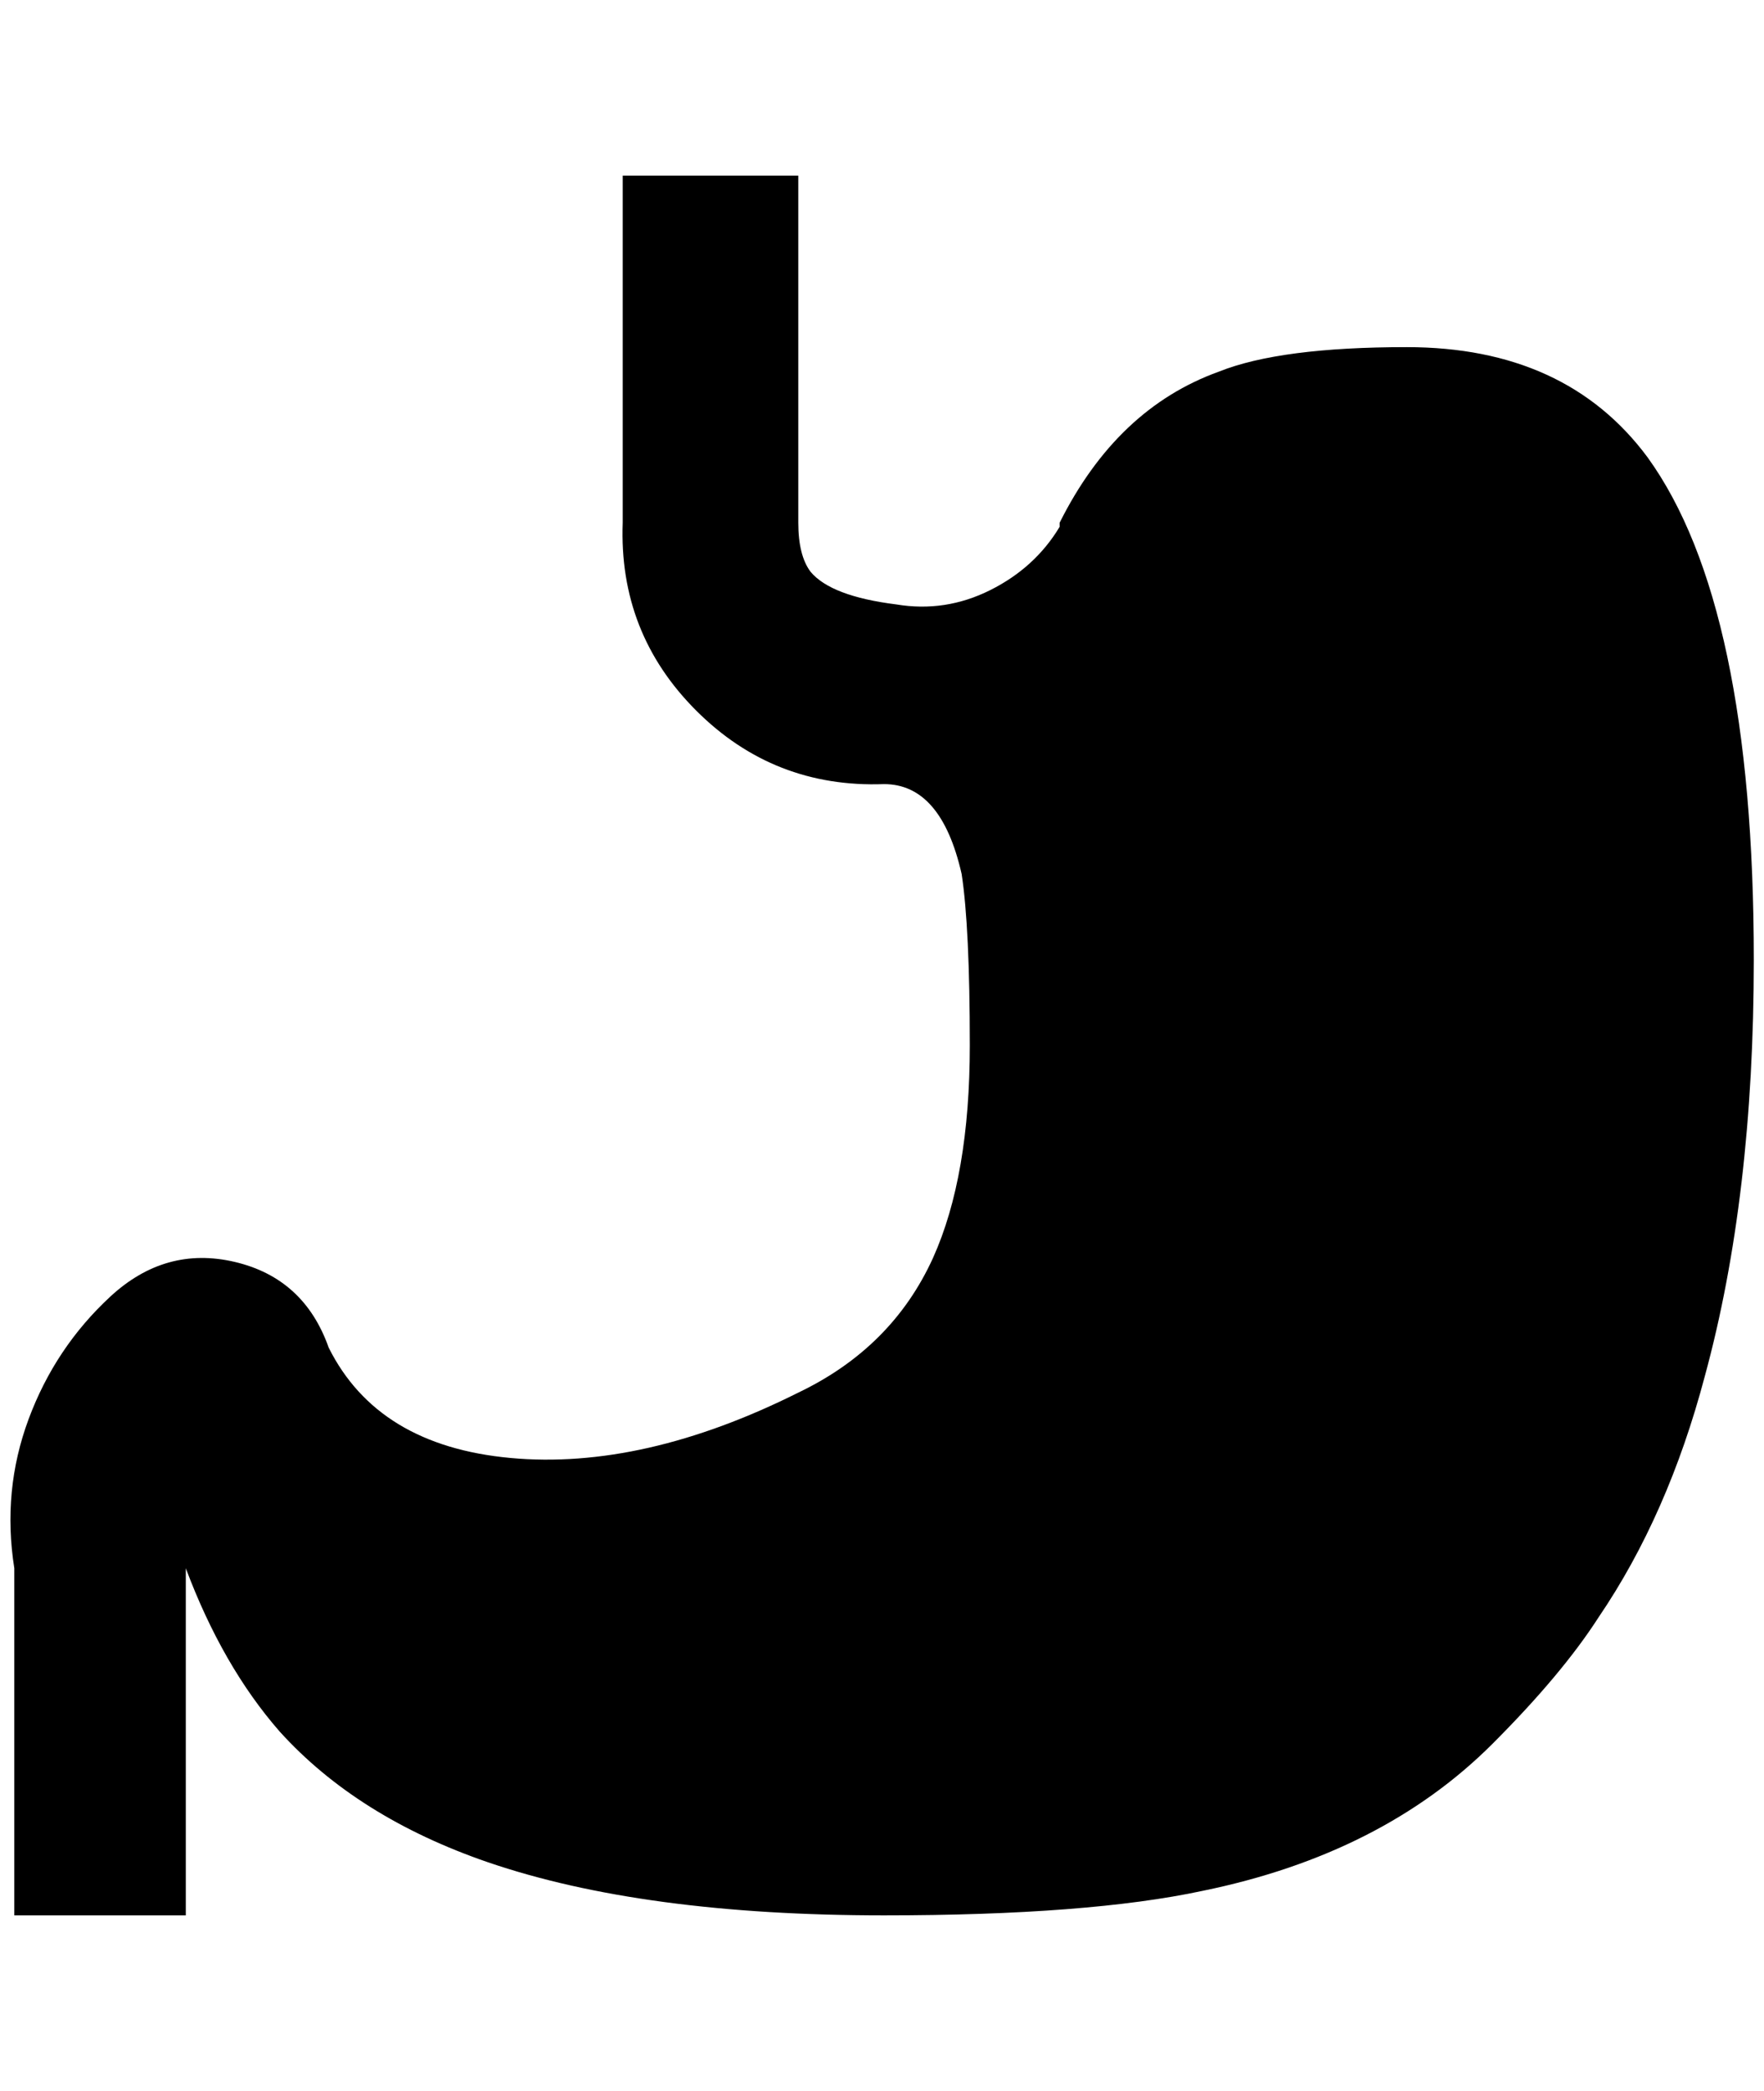 <?xml version="1.0" standalone="no"?>
<!DOCTYPE svg PUBLIC "-//W3C//DTD SVG 1.1//EN" "http://www.w3.org/Graphics/SVG/1.1/DTD/svg11.dtd" >
<svg xmlns="http://www.w3.org/2000/svg" xmlns:xlink="http://www.w3.org/1999/xlink" version="1.1" viewBox="-10 0 1728 2048">
   <path fill="currentColor"
d="M172 1536q36 96 92 160q76 84 204 128q152 52 388 52q200 0 312 -24q176 -36 284 -144q68 -68 104 -124q68 -100 104 -236q48 -176 48 -408q0 -348 -104 -492q-80 -108 -236 -108q-124 0 -184 24q-100 36 -156 148v4q-24 40 -68 62t-92 14q-64 -8 -84 -32
q-12 -16 -12 -48v-340h-172v340q-4 108 72 184t184 72q56 0 76 88q8 52 8 168q0 128 -36 208q-40 88 -132 132q-152 76 -282 64t-178 -108q-24 -68 -92 -84t-122 34t-80 120t-14 146v340h168v-340z" />
</svg>
